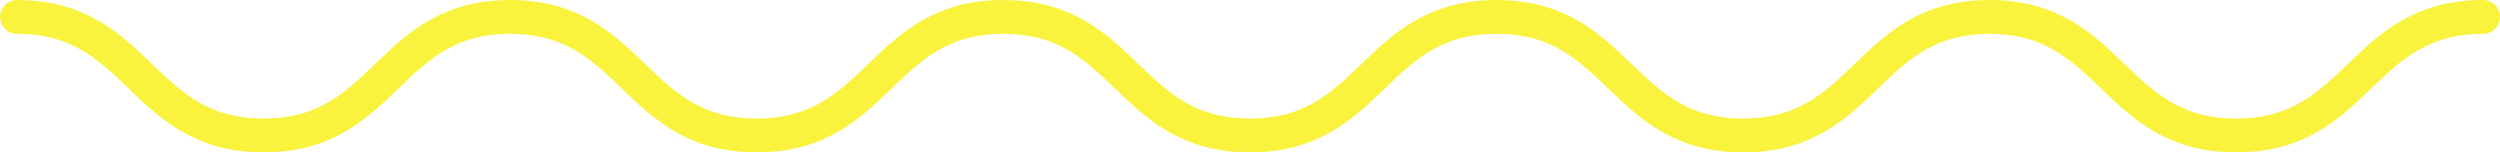 <svg xmlns="http://www.w3.org/2000/svg" viewBox="0 0 295.31 18">
    <filter id="filter" x="-20%" y="-20%" width="140%" height="140%" filterUnits="objectBoundingBox" primitiveUnits="userSpaceOnUse" color-interpolation-filters="linearRGB">
    	<feOffset dx="0" dy="0" in="SourceAlpha" result="offset"/>
    	<feGaussianBlur stdDeviation="5 5" in="offset" result="blur"/>
    	<feFlood flood-color="#faf33d" flood-opacity="0.7" result="flood"/>
    	<feComposite in="flood" in2="blur" operator="in" result="composite"/>
    	<feMerge result="merge">
        	<feMergeNode in="composite" result="mergeNode"/>
    		<feMergeNode in="SourceGraphic" result="mergeNode1"/>
      	</feMerge>
    </filter>

    <defs>
        <style>.cls-1{fill:none;stroke:#faf33d;stroke-linecap:round;stroke-linejoin:round;stroke-width:4px;}</style>
    </defs>
    <g id="Слой_2" data-name="Слой 2">
        <g id="Layer_1" data-name="Layer 1">
            <path class="cls-1" d="M2,2C16.56,2,16.56,16,31.13,16S45.69,2,60.25,2,74.82,16,89.38,16,103.94,2,118.51,2s14.56,14,29.13,14S162.2,2,176.77,2s14.57,14,29.13,14S220.47,2,235,2s14.57,14,29.14,14S278.74,2,293.31,2" filter="url(#filter)" />
        </g>
    </g>
</svg>
